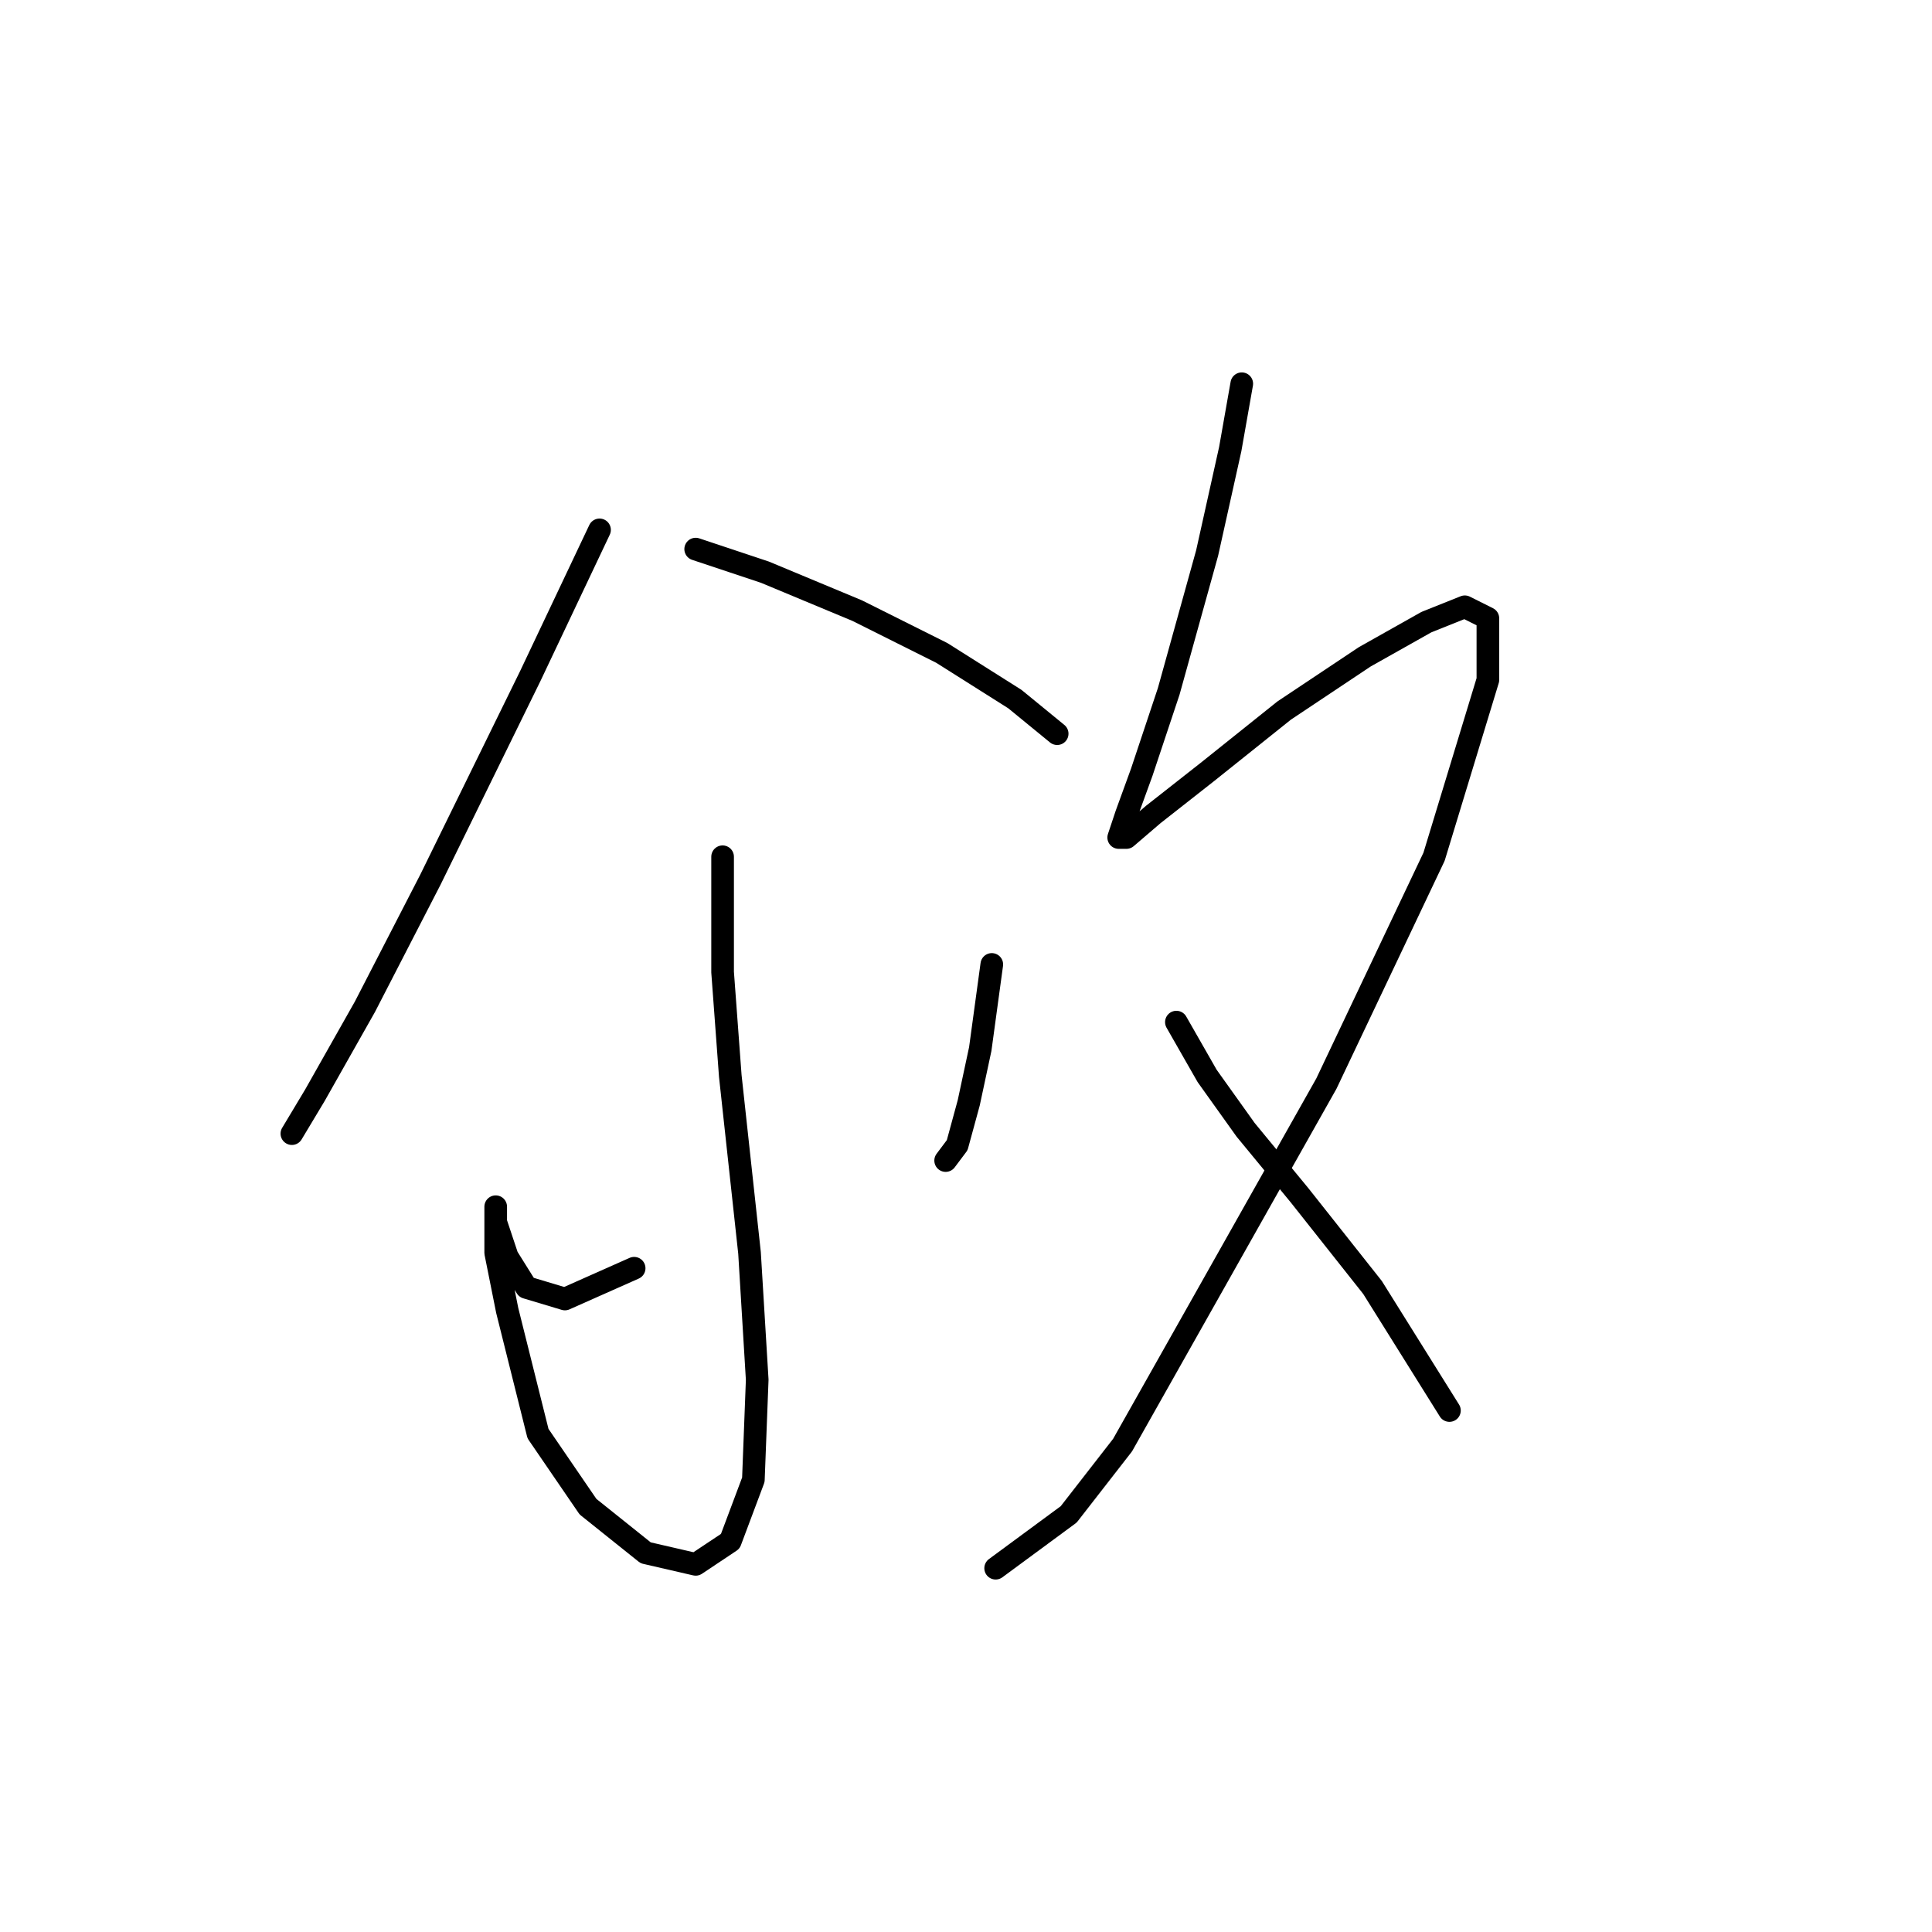 <?xml version="1.0" standalone="no"?>
    <svg width="256" height="256" xmlns="http://www.w3.org/2000/svg" version="1.1">
    <polyline stroke="black" stroke-width="3" stroke-linecap="round" fill="transparent" stroke-linejoin="round" points="79.442 70.21 70.269 89.573 57.02 116.581 48.357 133.397 41.733 145.117 38.676 150.213 38.676 150.213 38.676 150.213 " />
        <polyline stroke="black" stroke-width="3" stroke-linecap="round" fill="transparent" stroke-linejoin="round" points="92.181 72.758 101.353 75.815 113.583 80.911 124.794 86.516 134.476 92.631 140.081 97.217 140.081 97.217 " />
        <polyline stroke="black" stroke-width="3" stroke-linecap="round" fill="transparent" stroke-linejoin="round" points="95.748 113.523 95.748 128.811 96.767 142.569 99.315 166.01 100.334 182.826 99.825 196.075 96.767 204.228 92.181 207.285 85.556 205.757 77.913 199.642 71.288 189.96 67.212 173.653 65.683 166.01 65.683 161.424 65.683 159.895 65.683 161.933 67.212 166.519 69.76 170.596 74.855 172.125 84.028 168.048 84.028 168.048 " />
        <polyline stroke="black" stroke-width="3" stroke-linecap="round" fill="transparent" stroke-linejoin="round" points="131.418 127.792 129.889 139.002 128.361 146.136 126.832 151.742 125.303 153.78 125.303 153.78 " />
        <polyline stroke="black" stroke-width="3" stroke-linecap="round" fill="transparent" stroke-linejoin="round" points="164.541 50.846 163.012 59.509 159.954 73.267 154.859 91.612 151.292 102.313 149.253 107.918 148.234 110.976 149.253 110.976 152.82 107.918 159.954 102.313 170.146 94.16 180.847 87.026 189 82.439 194.096 80.401 197.153 81.93 197.153 90.083 190.019 113.523 175.751 143.588 159.954 171.615 148.744 191.488 141.61 200.661 131.928 207.795 131.928 207.795 " />
        <polyline stroke="black" stroke-width="3" stroke-linecap="round" fill="transparent" stroke-linejoin="round" points="155.878 135.435 159.954 142.569 165.05 149.703 172.184 158.366 181.866 170.596 192.058 186.902 192.058 186.902 " />
        </svg>